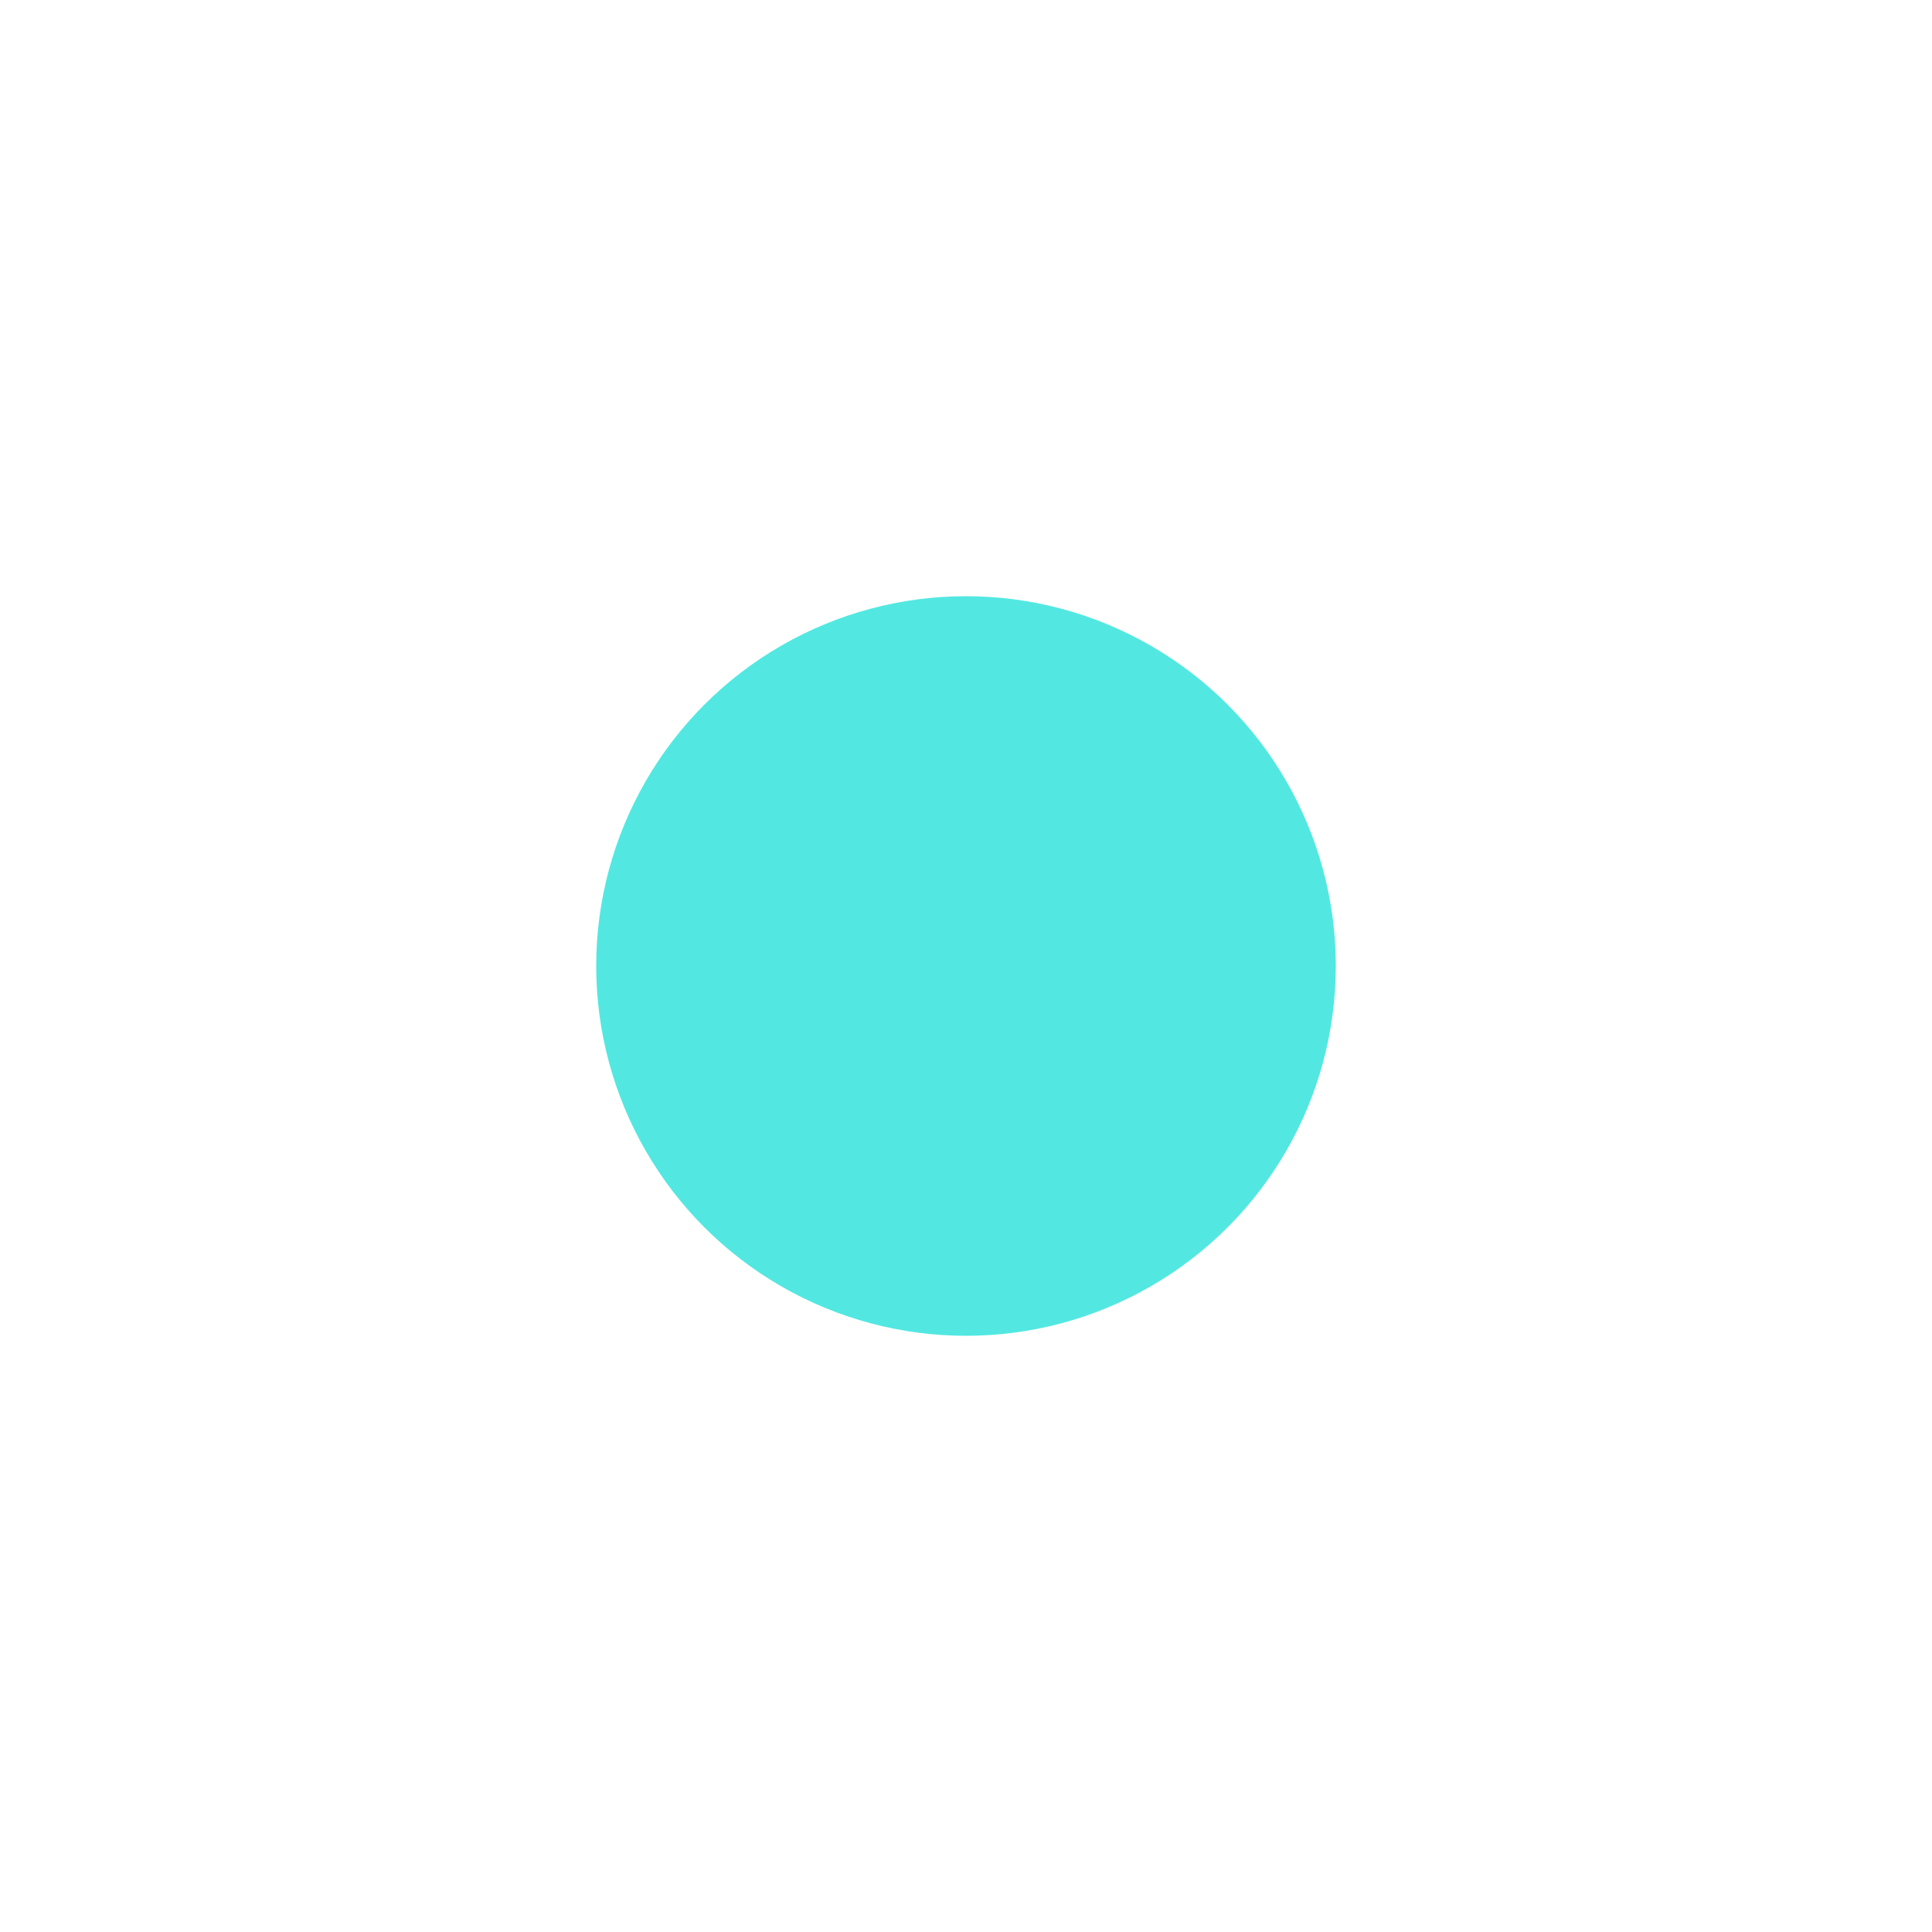 <?xml version="1.0" encoding="utf-8"?>
<!-- Generator: Adobe Illustrator 22.1.0, SVG Export Plug-In . SVG Version: 6.00 Build 0)  -->
<svg version="1.1" id="Layer_1" xmlns="http://www.w3.org/2000/svg" xmlns:xlink="http://www.w3.org/1999/xlink" x="0px" y="0px"
	 viewBox="0 0 256 256" style="enable-background:new 0 0 256 256;" xml:space="preserve">
<g>
	<circle style="fill:#52E8E1;" cx="128" cy="128" r="49"/>
</g>
<g style="opacity:0;">
	<path style="fill:#F4F4F4;" d="M127.5,76C69.8,76,23,128.5,23,128.5S69.8,181,127.5,181S232,128.5,232,128.5S185.2,76,127.5,76z
		 M128,177c-27.1,0-49-21.9-49-49s21.9-49,49-49s49,21.9,49,49S155.1,177,128,177z"/>
	<g>
		<path d="M23,131c-0.6,0-1.2-0.2-1.7-0.6c-1.4-1-1.7-2.8-0.7-4.2c0.4-0.6,10.2-14.3,28.2-28.1C65.4,85.3,92.5,70,127,70
			c52,0,98.4,45.9,104.6,52.3c1.8,0.3,7.3,0.4,11.9-6.9c0.9-1.4,2.7-1.8,4.1-0.9c1.4,0.9,1.8,2.7,0.9,4.1c-8.2,12.8-19,9.4-19.5,9.2
			c-0.5-0.2-0.9-0.4-1.2-0.8c-0.5-0.5-48.7-51-100.8-51c-62.8,0-101.2,53.2-101.6,53.7C24.9,130.6,23.9,131,23,131z"/>
	</g>
	<g>
		<path d="M225.5,120.2c-0.8,0-1.6-0.1-2.3-0.3c-1.6-0.5-2.5-2.1-2.1-3.7c0.5-1.6,2.1-2.5,3.7-2.1c3.5,1,10.9-5.4,14.9-10.1
			c1.1-1.3,3-1.4,4.2-0.3c1.3,1.1,1.4,3,0.4,4.2C242.4,110.1,233.5,120.2,225.5,120.2z"/>
	</g>
	<circle style="opacity:0.4;enable-background:new    ;" cx="128" cy="128" r="27"/>
	<g>
		<path d="M216.9,112.7c-1.6,0-2.9-1.2-3-2.8c-0.1-1.7,1.1-3.1,2.8-3.2c7.9-0.6,11.4-11.5,11.5-11.6c0.5-1.6,2.2-2.5,3.8-2
			s2.5,2.2,2,3.7c-0.2,0.6-4.7,15-16.8,15.8C217,112.7,217,112.7,216.9,112.7z"/>
	</g>
	<circle style="fill:#FFFFFF;" cx="141" cy="107" r="10"/>
</g>
</svg>
